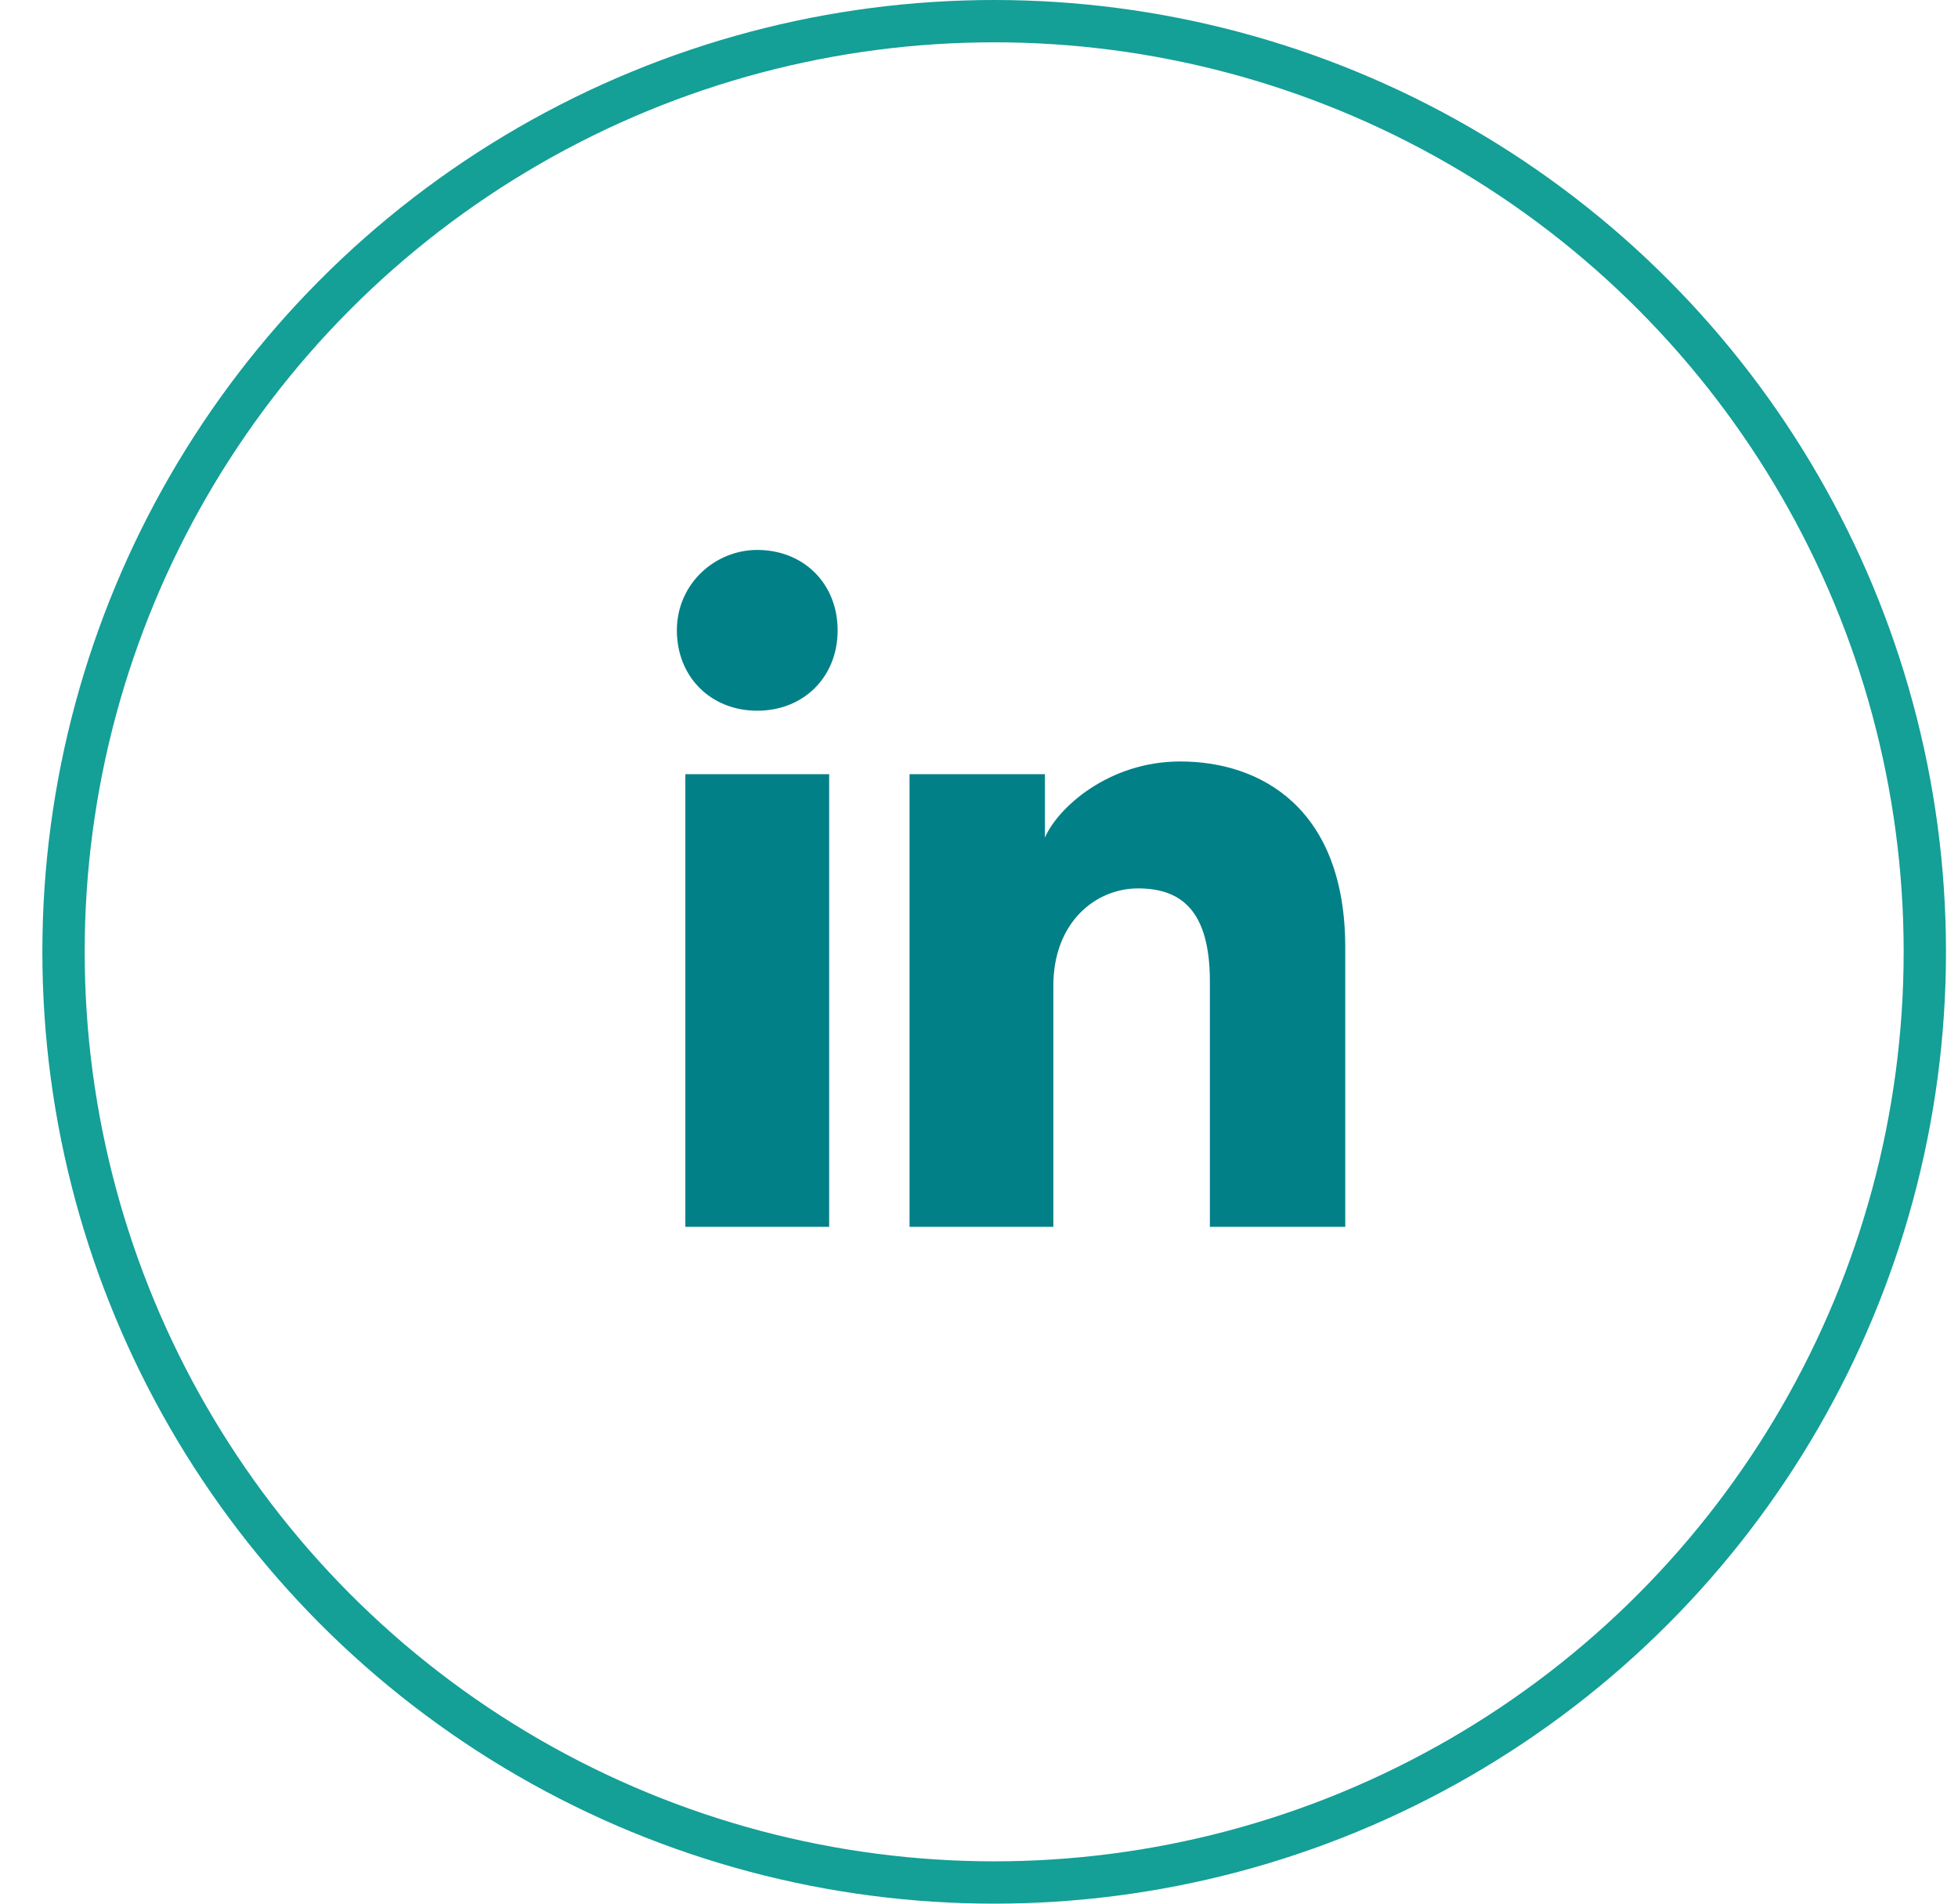 <svg width="36" height="35" viewBox="0 0 36 35" fill="none" xmlns="http://www.w3.org/2000/svg">
<circle cx="18.279" cy="17.5" r="17.111" stroke="#149F97" stroke-width="0.778"/>
<path d="M15.245 22.556H12.601V14.234H15.245V22.556ZM13.923 13.067C13.068 13.067 12.445 12.445 12.445 11.589C12.445 10.734 13.145 10.111 13.923 10.111C14.779 10.111 15.401 10.734 15.401 11.589C15.401 12.445 14.779 13.067 13.923 13.067ZM24.89 22.556H22.245V18.045C22.245 16.722 21.701 16.334 20.923 16.334C20.145 16.334 19.367 16.956 19.367 18.122V22.556H16.723V14.234H19.212V15.4C19.445 14.856 20.379 14 21.701 14C23.179 14 24.734 14.856 24.734 17.422V22.556H24.89Z" fill="#028088"/>
</svg>
